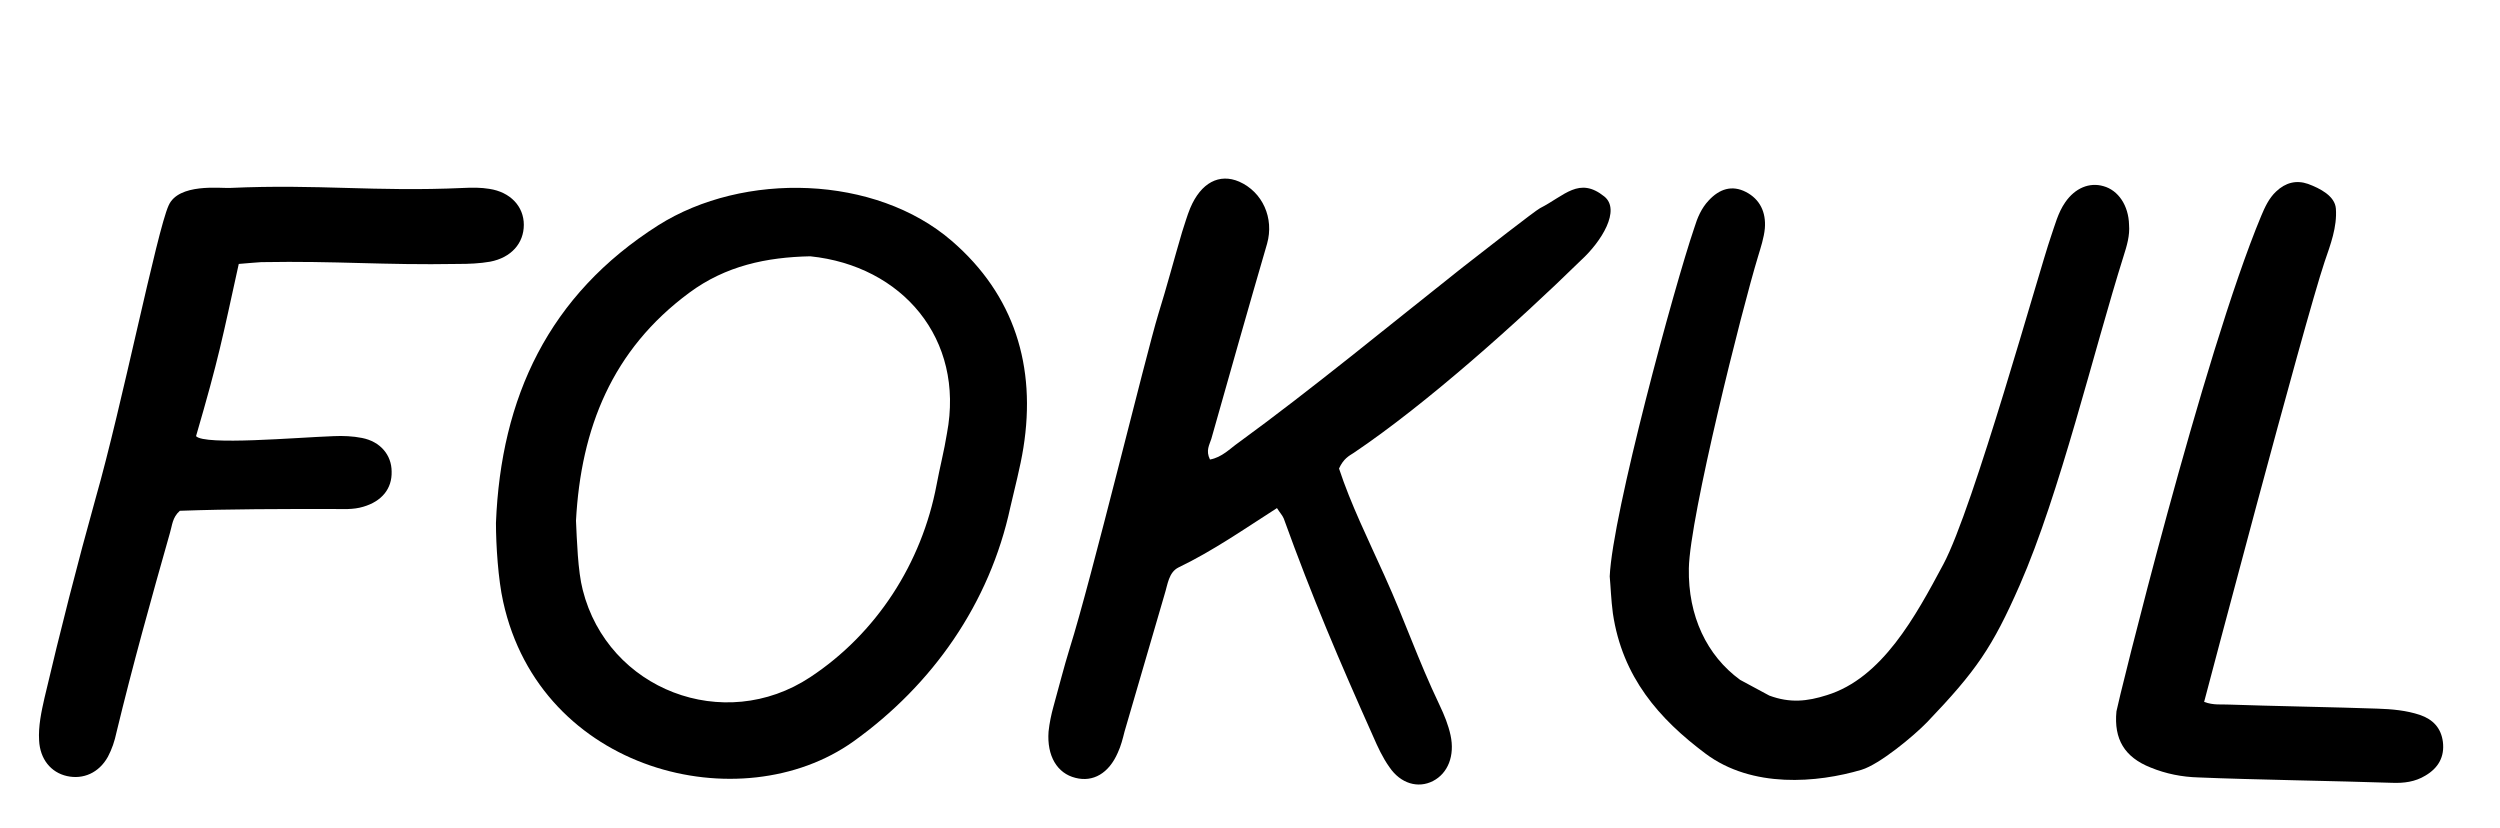 <?xml version="1.0" encoding="utf-8"?>
<!-- Generator: Adobe Illustrator 23.1.1, SVG Export Plug-In . SVG Version: 6.00 Build 0)  -->
<svg version="1.1" id="Layer_1" xmlns="http://www.w3.org/2000/svg" xmlns:xlink="http://www.w3.org/1999/xlink" x="0px" y="0px"
	 viewBox="0 0 556 184.2" style="enable-background:new 0 0 556 184.2;" xml:space="preserve">
<g>
	<path d="M110.3,116.3c1.1-27.9,11.7-50.7,36.1-66.2c19-12,48.3-11.2,65.3,3.5c13.9,12,18.8,27.9,15.9,46c-0.7,4.4-1.9,8.8-2.9,13.2
		c-4.6,21.4-17.3,39.5-34.9,52.1c-25,17.8-69.6,6.8-77.9-31.1C110.8,128.9,110.3,121.3,110.3,116.3z M128.1,115.8
		c0.2,4.2,0.4,11.2,1.5,15.4c5.6,22.2,31.4,32.1,50.6,19.4c14.7-9.7,24.8-25.3,28.1-42.8c0.7-3.8,1.7-7.6,2.3-11.4
		c4-21.1-10-37.3-30.4-39.4c-9.7,0.2-18.8,2.1-26.9,8.1C136.1,77.8,129.2,95.3,128.1,115.8z"/>
	<path d="M53.1,58.7c-3.7,16.8-4.4,20.8-9.5,38.3c1.9,2.1,22.3,0.3,30.6,0c2.1-0.1,4.3,0,6.3,0.4c4.1,0.8,6.6,3.8,6.6,7.5
		c0.1,3.8-2.2,6.6-6.3,7.8c-2.3,0.7-4.6,0.5-7,0.5c-11.3,0-22.5,0-33.8,0.4c-1.7,1.5-1.7,3.3-2.2,4.9c-4.2,14.8-8.3,29.5-11.9,44.4
		c-0.4,1.9-1,3.7-1.9,5.4c-2,3.6-5.5,5.1-9.1,4.3c-3.6-0.8-6-3.8-6.2-7.9c-0.2-3.2,0.5-6.4,1.2-9.5c3.5-14.9,7.3-29.8,11.4-44.5
		c5.8-20.3,13.6-59.3,16.2-65c2.2-5,11.5-3.8,13.6-3.9c20-0.9,32,0.9,52,0c1.9-0.1,3.9-0.1,5.7,0.2c4.7,0.7,7.7,3.9,7.7,8
		c0,4.1-2.8,7.3-7.5,8.2c-2.3,0.4-4.7,0.5-7,0.5c-17.2,0.3-26.7-0.7-43.9-0.4C56.8,58.4,55.3,58.5,53.1,58.7z"/>
	<g>
		<path d="M356.8,43.7c-5.6-4.5-8.8-0.2-14.3,2.6c-1,0.5-12.8,9.7-17.4,13.3c-15.8,12.5-33.4,27-49.6,38.8c-2,1.4-3.7,3.3-6.4,3.8
			c-1-2-0.1-3.3,0.3-4.6c4.1-14.5,8.2-29,12.4-43.4c1.6-5.7-1-11.5-6.2-13.8c-4.4-1.9-8.5,0.2-10.9,5.9c-0.7,1.7-1.2,3.5-1.8,5.3
			c-1.8,6.1-3.4,12.2-5.3,18.3c-2.8,9.2-14.9,59.1-19.7,74.3c-1.3,4.2-2.4,8.6-3.6,12.9c-0.5,1.8-0.9,3.7-1.1,5.6
			c-0.4,5.4,1.9,9.3,6,10.3c3.9,1,7.4-1,9.4-5.6c0.7-1.5,1.1-3.1,1.5-4.7c3-10.2,5.9-20.3,8.9-30.5c0.7-2.2,0.9-4.9,3.1-6
			c7.7-3.7,14.7-8.6,21.9-13.2c0.7,1.1,1.2,1.6,1.5,2.3c6.4,17.7,12.3,31.5,19.9,48.5c1,2.3,2.1,4.7,3.6,6.8
			c2.5,3.7,6.4,4.8,9.7,3.1s4.9-5.6,3.9-10.2c-0.5-2.3-1.4-4.5-2.4-6.6c-5-10.5-7.5-18.3-12.3-28.9c-3.6-8-7.5-15.9-10.1-23.8
			c1-2.2,2.2-2.8,3.3-3.5c16.2-10.9,36.6-29.2,50.5-42.8C356.2,53.7,360.5,46.7,356.8,43.7z"/>
		<path d="M467.8,41.4c-3.1-0.9-6.3,0.4-8.5,3.6c-1.6,2.3-2.3,5.1-3.2,7.7c-2.6,7.5-17.2,60.3-23.9,72.8
			c-6.2,11.6-13.6,25.3-25.9,29.1c-4.4,1.4-8.2,1.8-12.8,0.1l-6.5-3.5c-7.4-5.4-11.6-14.2-11.4-24.8c0.2-11.4,11.8-57.6,15.4-69.4
			c0.6-2,1.3-4.1,1.5-6.2c0.3-3.6-1.1-6.5-4.2-8.1c-3.1-1.6-5.9-0.7-8.3,1.9c-1.6,1.7-2.5,3.8-3.2,6.1
			c-4.4,12.9-18.2,63.6-18.8,77.5c0.2,2.1,0.3,5.2,0.7,8.2c2.1,14.2,10.3,23.5,20.6,31.2c10.4,7.8,24.9,6.5,34.7,3.6
			c4-1.2,11.6-7.5,14.6-10.6c10.9-11.4,14.5-16.6,20.6-30.5c8.9-20.3,16.4-51.9,23.1-73.2c0.7-2.2,1.4-4.5,1.2-6.9
			C473.4,45.7,471.1,42.3,467.8,41.4z"/>
		<path d="M543.3,165c-0.4-3.1-2.2-5-5.1-6c-3-1-6.2-1.3-9.5-1.4c-8.3-0.3-24.6-0.6-32.9-0.9c-1.7-0.1-3.5,0.2-5.6-0.6
			c0,0,22.2-84.2,26.8-97.9c1.3-3.8,2.8-7.7,2.5-11.8c-0.2-2.8-3.5-4.5-6.2-5.5c-2.6-0.9-5-0.3-7.1,1.7c-1.6,1.5-2.5,3.5-3.3,5.4
			c-12.9,30.9-32,108.7-32.2,110.2c-0.6,6.2,1.8,10.2,7.6,12.5c3.4,1.4,7,2.1,10.6,2.2c11.7,0.5,31.4,0.8,43.1,1.2
			c2.6,0.1,5.1-0.2,7.4-1.6C542.3,170.8,543.7,168.3,543.3,165z"/>
	</g>
</g>
</svg>
